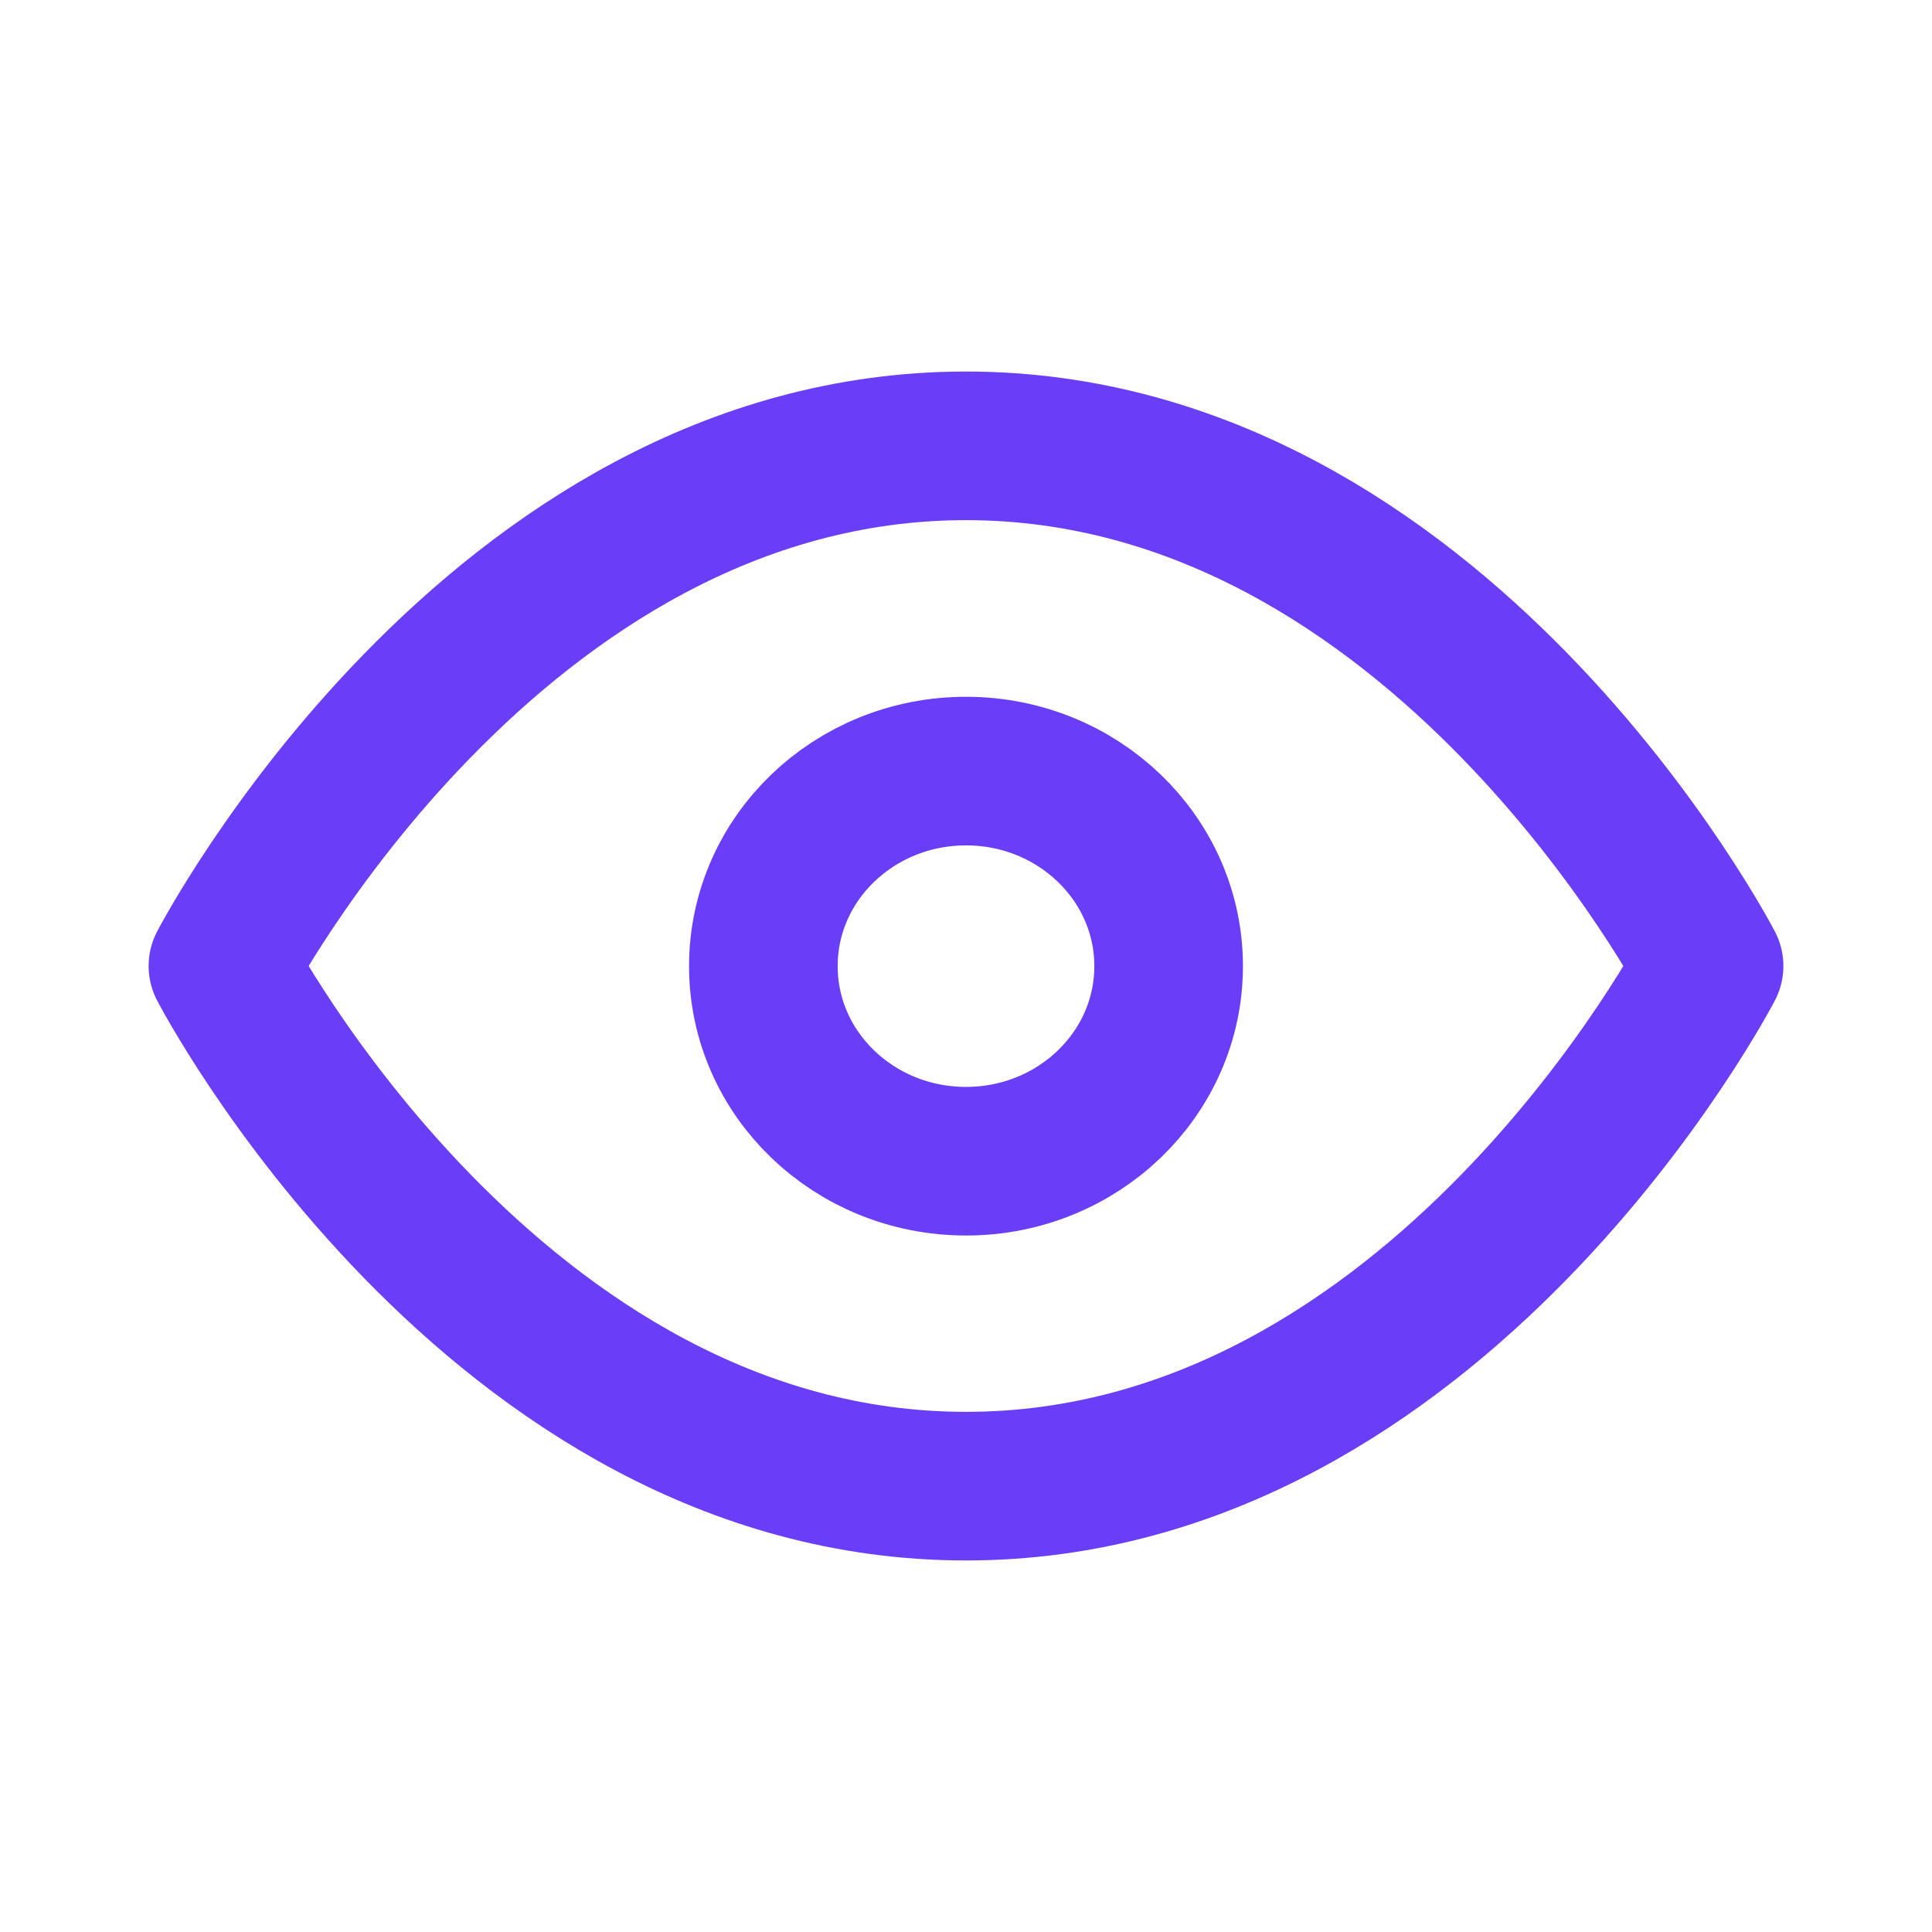 <svg width="26" height="26" viewBox="0 0 26 26" fill="none" xmlns="http://www.w3.org/2000/svg">
<path d="M3 13C3 13 6.636 6 13 6C19.364 6 23 13 23 13C23 13 19.364 20 13 20C6.636 20 3 13 3 13Z" stroke="#6A3DF7" stroke-width="2" stroke-linecap="round" stroke-linejoin="round"/>
<path d="M13 15.627C14.506 15.627 15.727 14.452 15.727 13.002C15.727 11.552 14.506 10.377 13 10.377C11.493 10.377 10.273 11.552 10.273 13.002C10.273 14.452 11.493 15.627 13 15.627Z" stroke="#6A3DF7" stroke-width="2" stroke-linecap="round" stroke-linejoin="round"/>
</svg>
